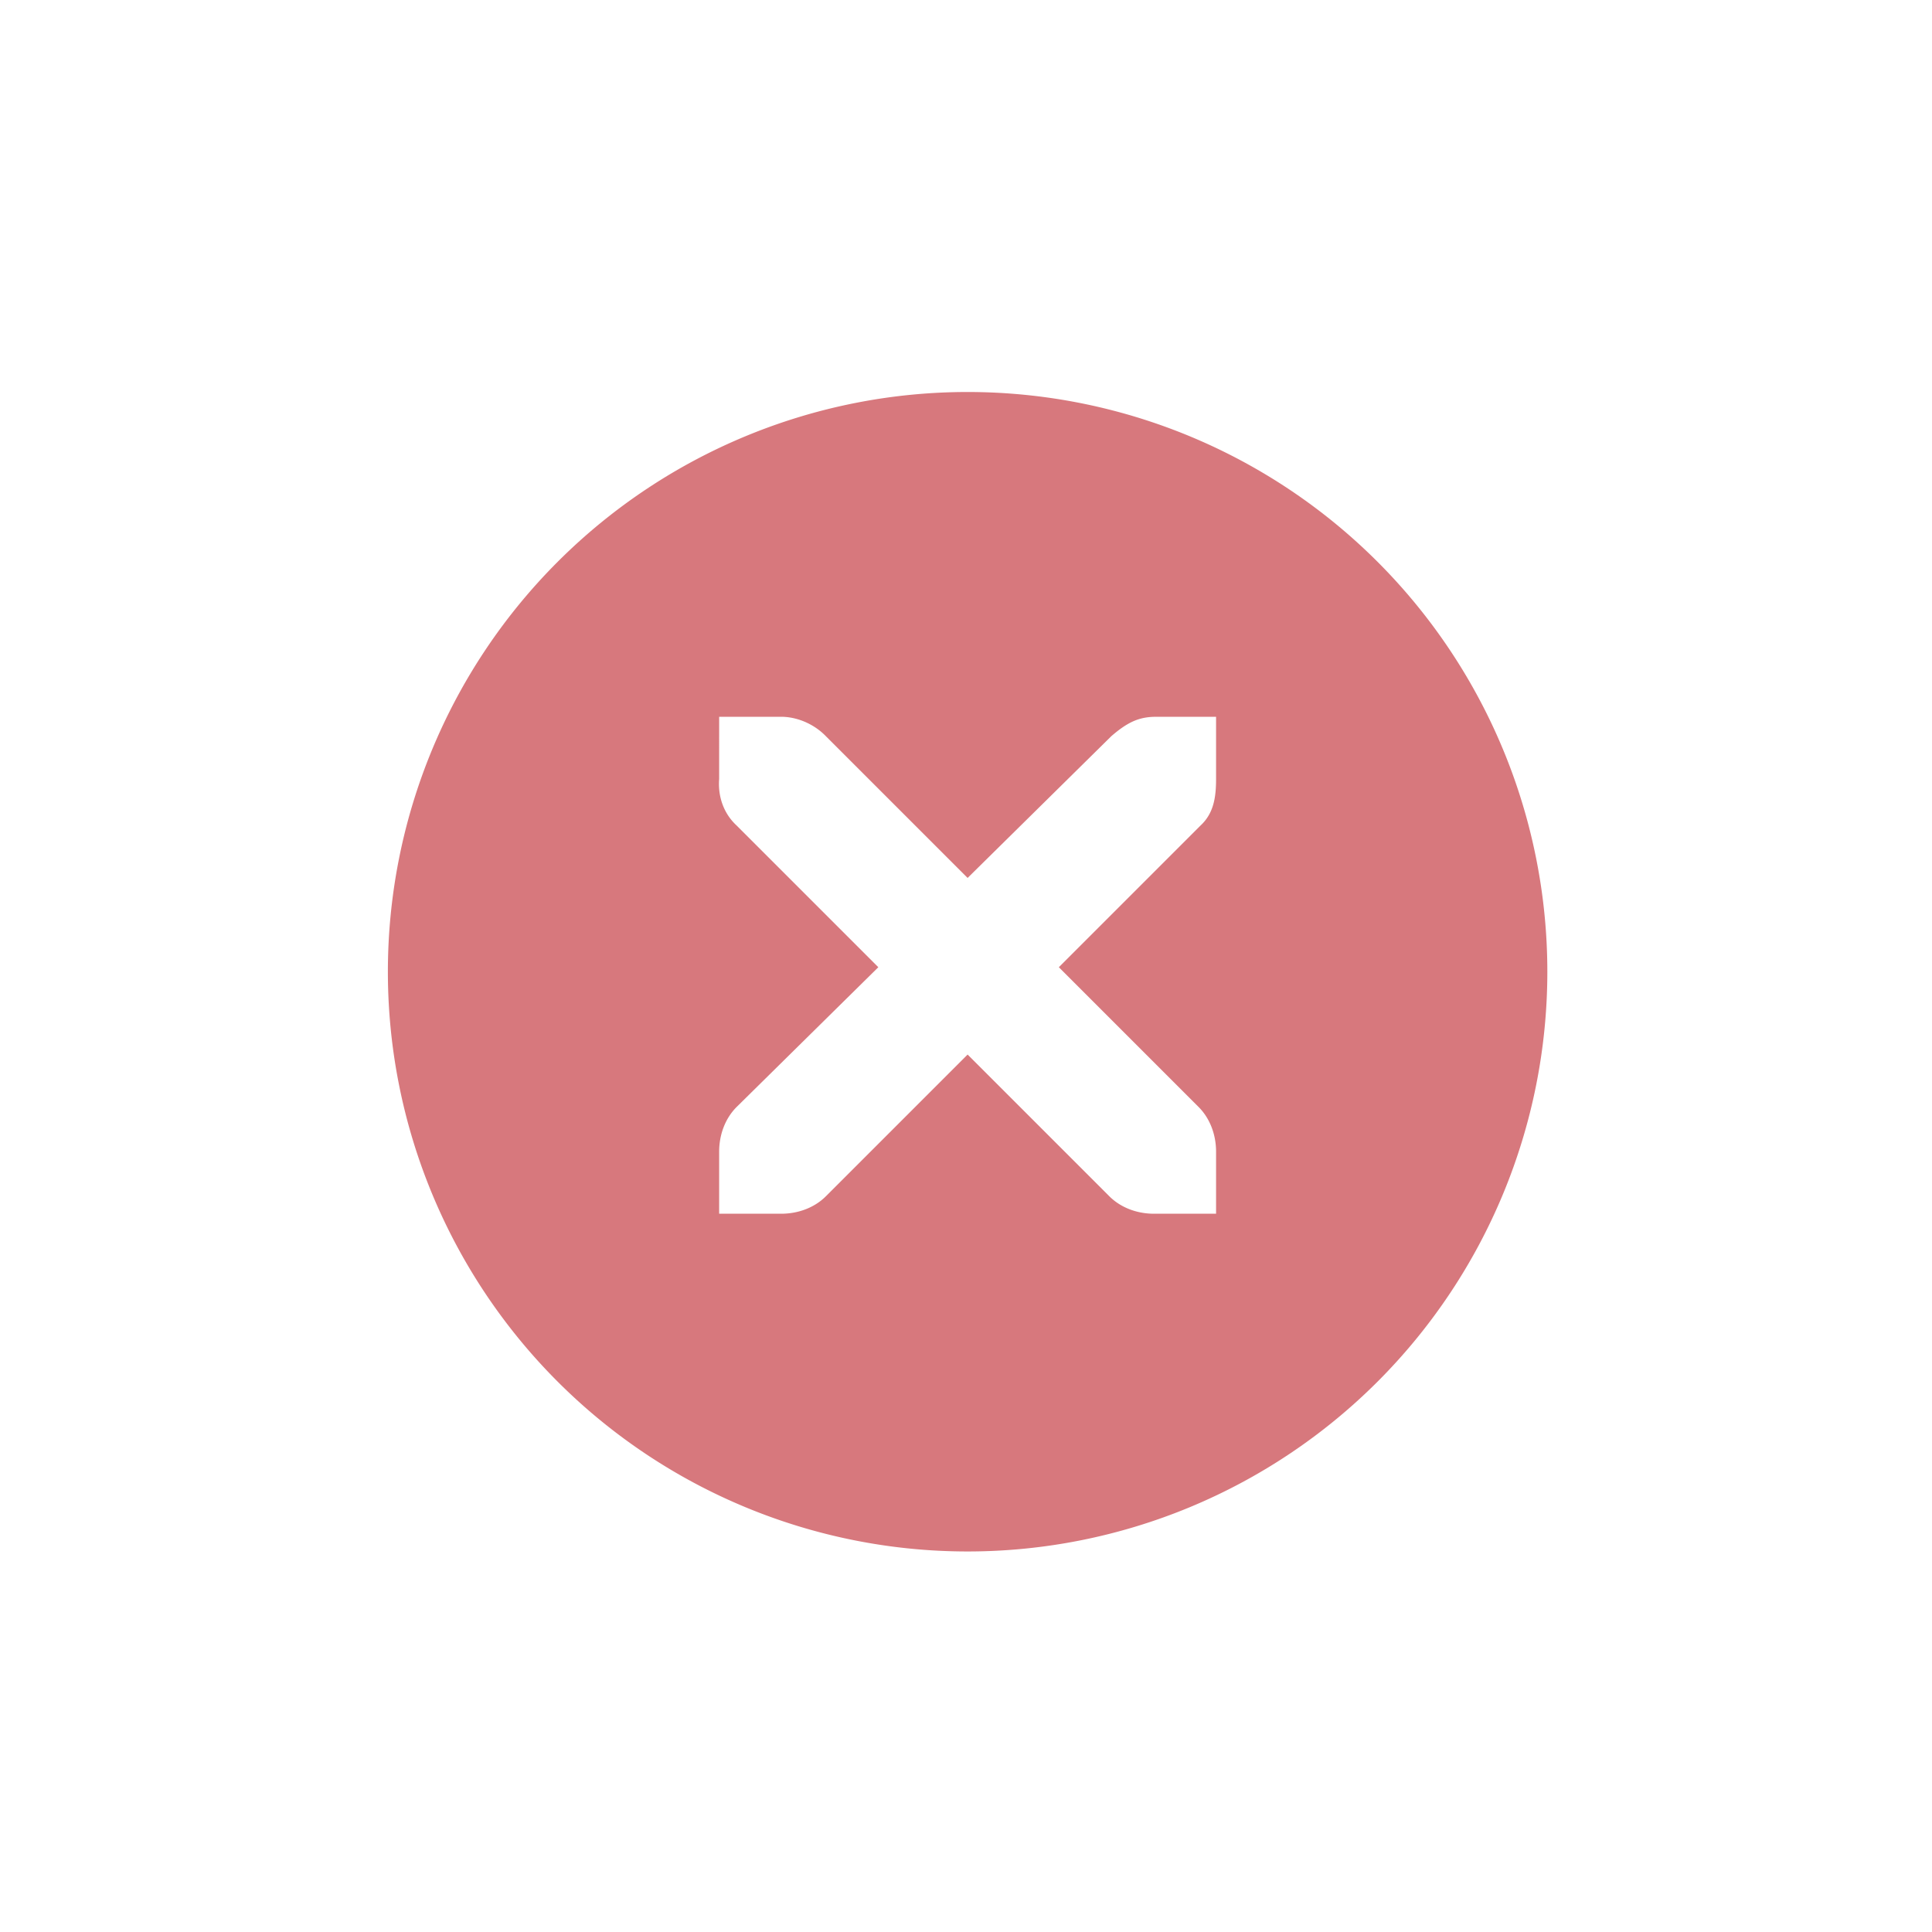 <?xml version="1.0" encoding="UTF-8" standalone="no"?>
<svg
   viewBox="0 0 30 30"
   version="1.1"
   id="svg1406"
   sodipodi:docname="quit_over.svg"
   inkscape:version="1.2.1 (9c6d41e410, 2022-07-14, custom)"
   xmlns:inkscape="http://www.inkscape.org/namespaces/inkscape"
   xmlns:sodipodi="http://sodipodi.sourceforge.net/DTD/sodipodi-0.dtd"
   xmlns="http://www.w3.org/2000/svg"
   xmlns:svg="http://www.w3.org/2000/svg">
  <defs
     id="defs1410" />
  <sodipodi:namedview
     id="namedview1408"
     pagecolor="#ffffff"
     bordercolor="#000000"
     borderopacity="0.25"
     inkscape:showpageshadow="2"
     inkscape:pageopacity="0.0"
     inkscape:pagecheckerboard="0"
     inkscape:deskcolor="#d1d1d1"
     showgrid="false"
     inkscape:zoom="7.8666667"
     inkscape:cx="15"
     inkscape:cy="15.889831"
     inkscape:window-width="1842"
     inkscape:window-height="786"
     inkscape:window-x="387"
     inkscape:window-y="202"
     inkscape:window-maximized="0"
     inkscape:current-layer="svg1406" />
  <g
     id="g1418"
     transform="matrix(0.643,0,0,0.643,-86.569,-374.569)">
    <path
       style="display:inline;opacity:1;fill:#d7787d;fill-opacity:1;stroke:none;stroke-width:0;stroke-linecap:butt;stroke-linejoin:miter;stroke-miterlimit:4;stroke-dasharray:none;stroke-dashoffset:0;stroke-opacity:1"
       d="m 158,592 a 14,14 0 0 0 -14,14 14,14 0 0 0 14,14 14,14 0 0 0 14,-14 14,14 0 0 0 -14,-14 z m -6,7.844 h 1.5 c 0.016,-1.8e-4 0.031,-6.8e-4 0.047,0 0.382,0.016 0.765,0.193 1.031,0.469 l 3.422,3.422 3.469,-3.422 c 0.398,-0.346 0.67,-0.458 1.031,-0.469 h 1.5 v 1.5 c 0,0.43 -0.052,0.826 -0.375,1.125 l -3.422,3.422 3.375,3.375 c 0.282,0.282 0.422,0.68 0.422,1.078 v 1.5 h -1.5 c -0.398,-2e-5 -0.796,-0.14 -1.078,-0.422 L 158,608 l -3.422,3.422 c -0.282,0.282 -0.68,0.422 -1.078,0.422 H 152 v -1.5 c 0,-0.398 0.14,-0.796 0.422,-1.078 l 3.422,-3.375 -3.422,-3.422 c -0.316,-0.292 -0.455,-0.704 -0.422,-1.125 z"
       id="mdi-close-focused"
       inkscape:connector-curvature="0" />
  </g>
</svg>
